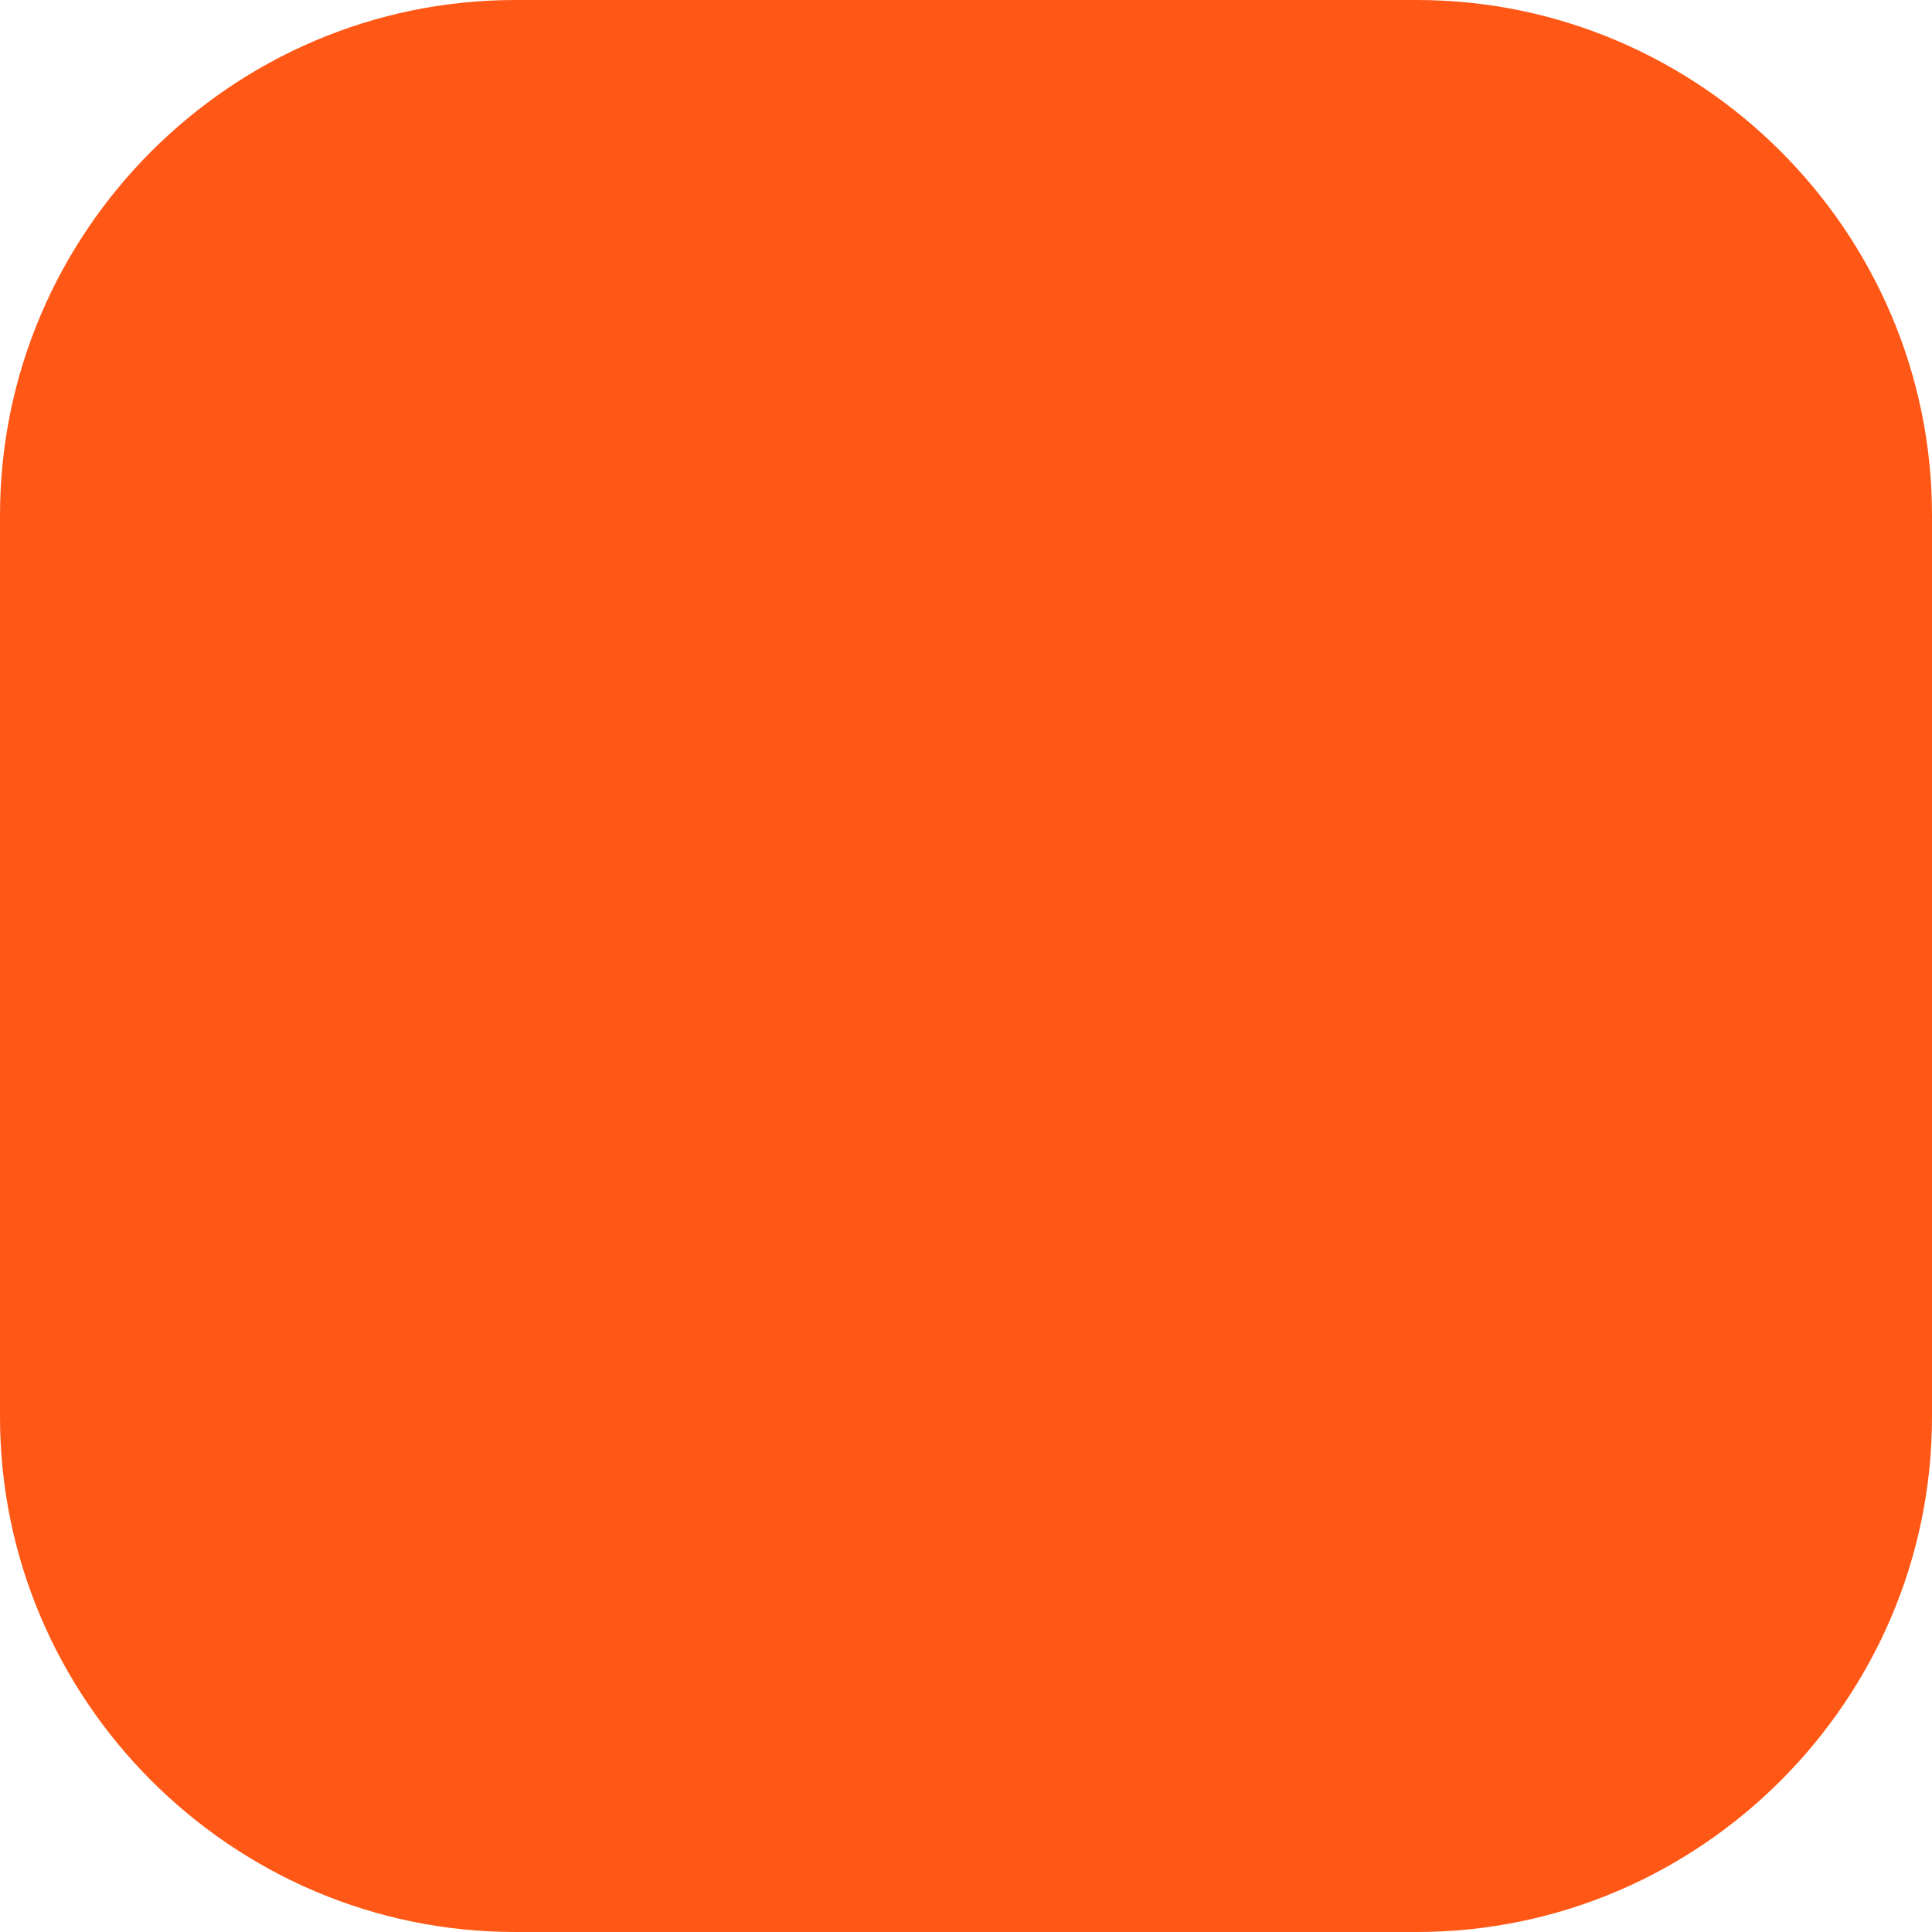 <svg version="1.2" xmlns="http://www.w3.org/2000/svg" viewBox="0 0 15 15" width="15" height="15">
	<title>dots active</title>
	<style>
		.s0 { fill: #ff5816 } 
	</style>
	<path id="Rounded Rectangle 4" class="s0" d="m4 0h7c2.2 0 4 1.8 4 4v7c0 2.2-1.8 4-4 4h-7c-2.2 0-4-1.8-4-4v-7c0-2.2 1.8-4 4-4z"/>
</svg>